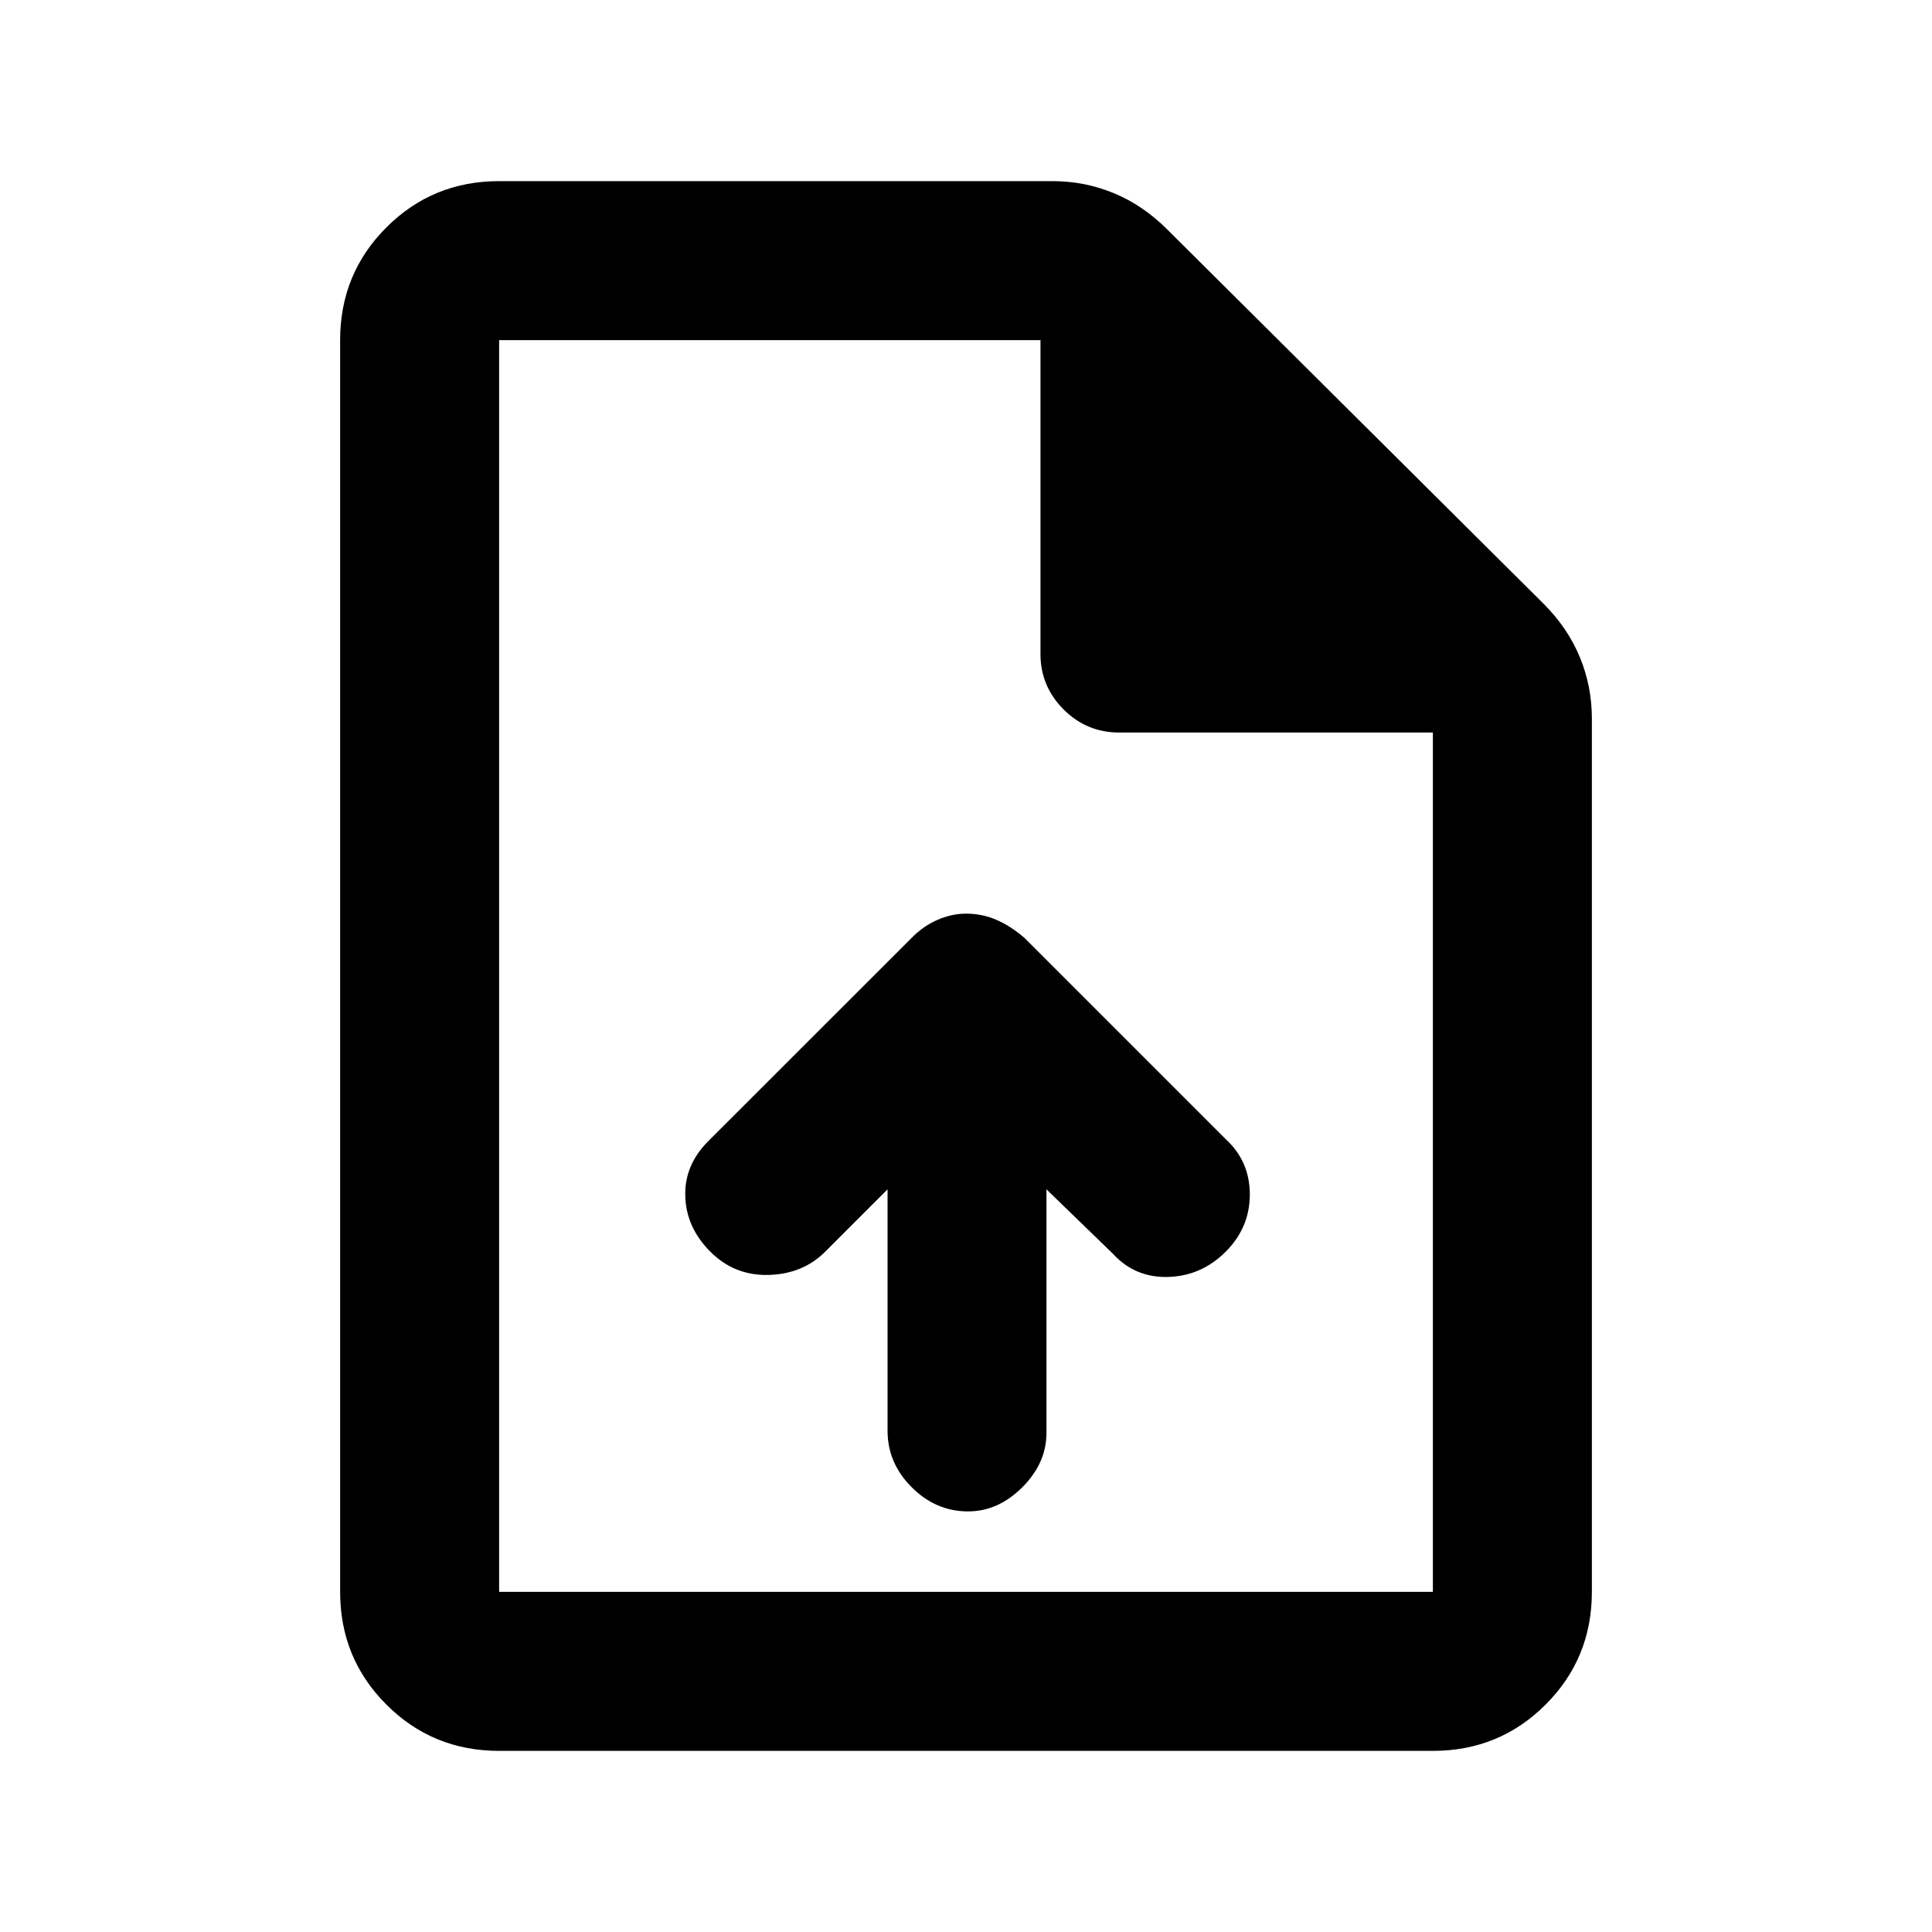 <svg xmlns="http://www.w3.org/2000/svg" height="20" width="20"><path d="M10.021 15.646Q10.333 15.646 10.583 15.396Q10.833 15.146 10.833 14.833V12.312L11.521 12.979Q11.75 13.229 12.094 13.219Q12.438 13.208 12.688 12.958Q12.938 12.708 12.938 12.365Q12.938 12.021 12.688 11.792L10.604 9.708Q10.458 9.583 10.312 9.521Q10.167 9.458 10 9.458Q9.854 9.458 9.708 9.521Q9.562 9.583 9.438 9.708L7.333 11.812Q7.083 12.062 7.094 12.385Q7.104 12.708 7.354 12.958Q7.604 13.208 7.958 13.198Q8.312 13.188 8.542 12.958L9.188 12.312V14.812Q9.188 15.146 9.438 15.396Q9.688 15.646 10.021 15.646ZM5.167 18.125Q4.479 18.125 4 17.646Q3.521 17.167 3.521 16.479V3.521Q3.521 2.833 4 2.354Q4.479 1.875 5.167 1.875H10.896Q11.229 1.875 11.531 2Q11.833 2.125 12.083 2.375L15.979 6.25Q16.229 6.5 16.354 6.802Q16.479 7.104 16.479 7.438V16.479Q16.479 17.167 16 17.646Q15.521 18.125 14.833 18.125ZM10.771 3.521H5.167Q5.167 3.521 5.167 3.521Q5.167 3.521 5.167 3.521V16.479Q5.167 16.479 5.167 16.479Q5.167 16.479 5.167 16.479H14.833Q14.833 16.479 14.833 16.479Q14.833 16.479 14.833 16.479V7.583H11.583Q11.25 7.583 11.01 7.344Q10.771 7.104 10.771 6.771ZM5.167 3.521V6.771Q5.167 7.104 5.167 7.344Q5.167 7.583 5.167 7.583V3.521V6.771Q5.167 7.104 5.167 7.344Q5.167 7.583 5.167 7.583V16.479Q5.167 16.479 5.167 16.479Q5.167 16.479 5.167 16.479Q5.167 16.479 5.167 16.479Q5.167 16.479 5.167 16.479V3.521Q5.167 3.521 5.167 3.521Q5.167 3.521 5.167 3.521Z"/></svg>